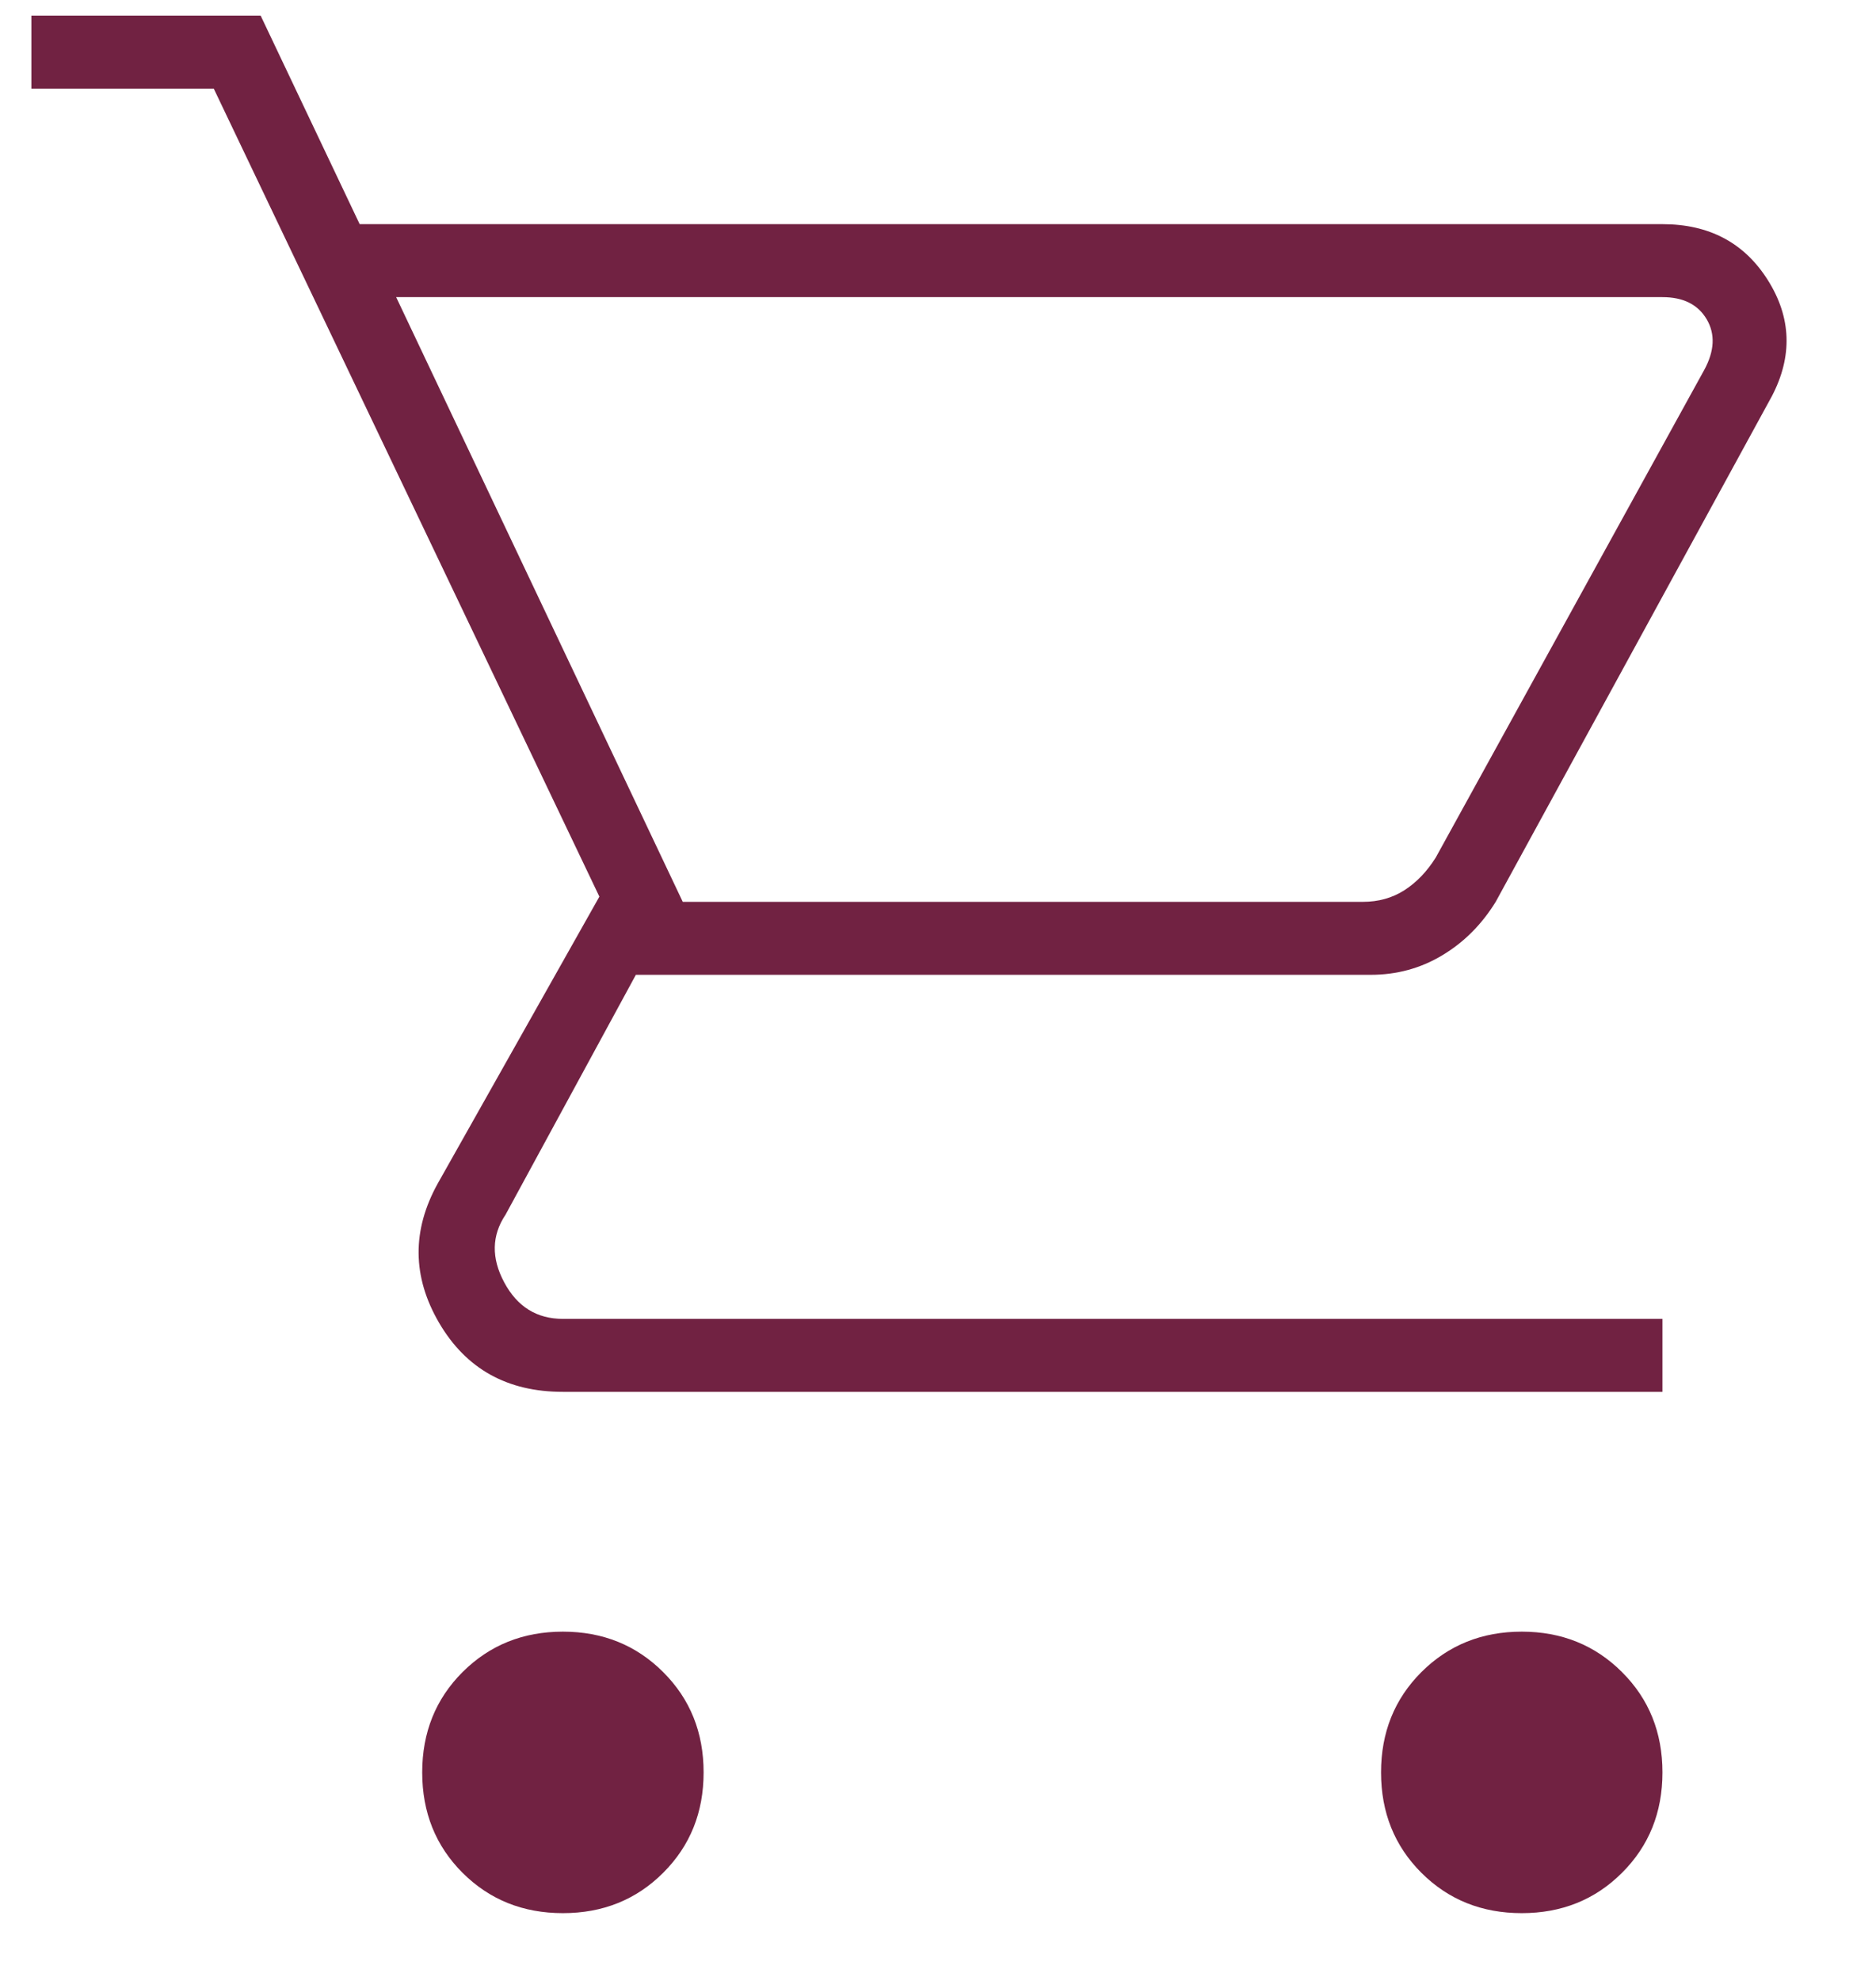 <svg width="18" height="19" viewBox="0 0 18 19" fill="none" xmlns="http://www.w3.org/2000/svg">
<path d="M5.401 18.35C5.017 18.35 4.697 18.221 4.438 17.963C4.18 17.705 4.051 17.384 4.051 17C4.051 16.617 4.18 16.296 4.438 16.038C4.697 15.78 5.017 15.65 5.401 15.65C5.784 15.65 6.105 15.78 6.363 16.038C6.622 16.296 6.751 16.617 6.751 17C6.751 17.384 6.622 17.705 6.363 17.963C6.105 18.221 5.784 18.35 5.401 18.35ZM14.601 18.35C14.217 18.35 13.897 18.221 13.638 17.963C13.38 17.705 13.251 17.384 13.251 17C13.251 16.617 13.38 16.296 13.638 16.038C13.897 15.78 14.217 15.65 14.601 15.65C14.984 15.65 15.305 15.78 15.563 16.038C15.822 16.296 15.951 16.617 15.951 17C15.951 17.384 15.822 17.705 15.563 17.963C15.305 18.221 14.984 18.35 14.601 18.35ZM3.801 2.85L6.551 8.65H13.076C13.226 8.65 13.359 8.613 13.476 8.538C13.592 8.463 13.692 8.359 13.776 8.225L16.351 3.55C16.451 3.367 16.459 3.205 16.376 3.063C16.292 2.921 16.151 2.85 15.951 2.85H3.801ZM3.451 2.15H15.951C16.401 2.15 16.738 2.33 16.963 2.688C17.188 3.046 17.201 3.417 17.001 3.8L14.351 8.65C14.217 8.867 14.047 9.038 13.838 9.163C13.63 9.288 13.401 9.35 13.151 9.35H6.101L4.851 11.65C4.717 11.85 4.713 12.067 4.838 12.3C4.963 12.534 5.151 12.65 5.401 12.65H15.951V13.35H5.401C4.867 13.35 4.472 13.13 4.213 12.688C3.955 12.246 3.951 11.8 4.201 11.35L5.751 8.6L2.051 0.85H0.301V0.15H2.501L3.451 2.15Z" fill="#712242"/>
</svg>
